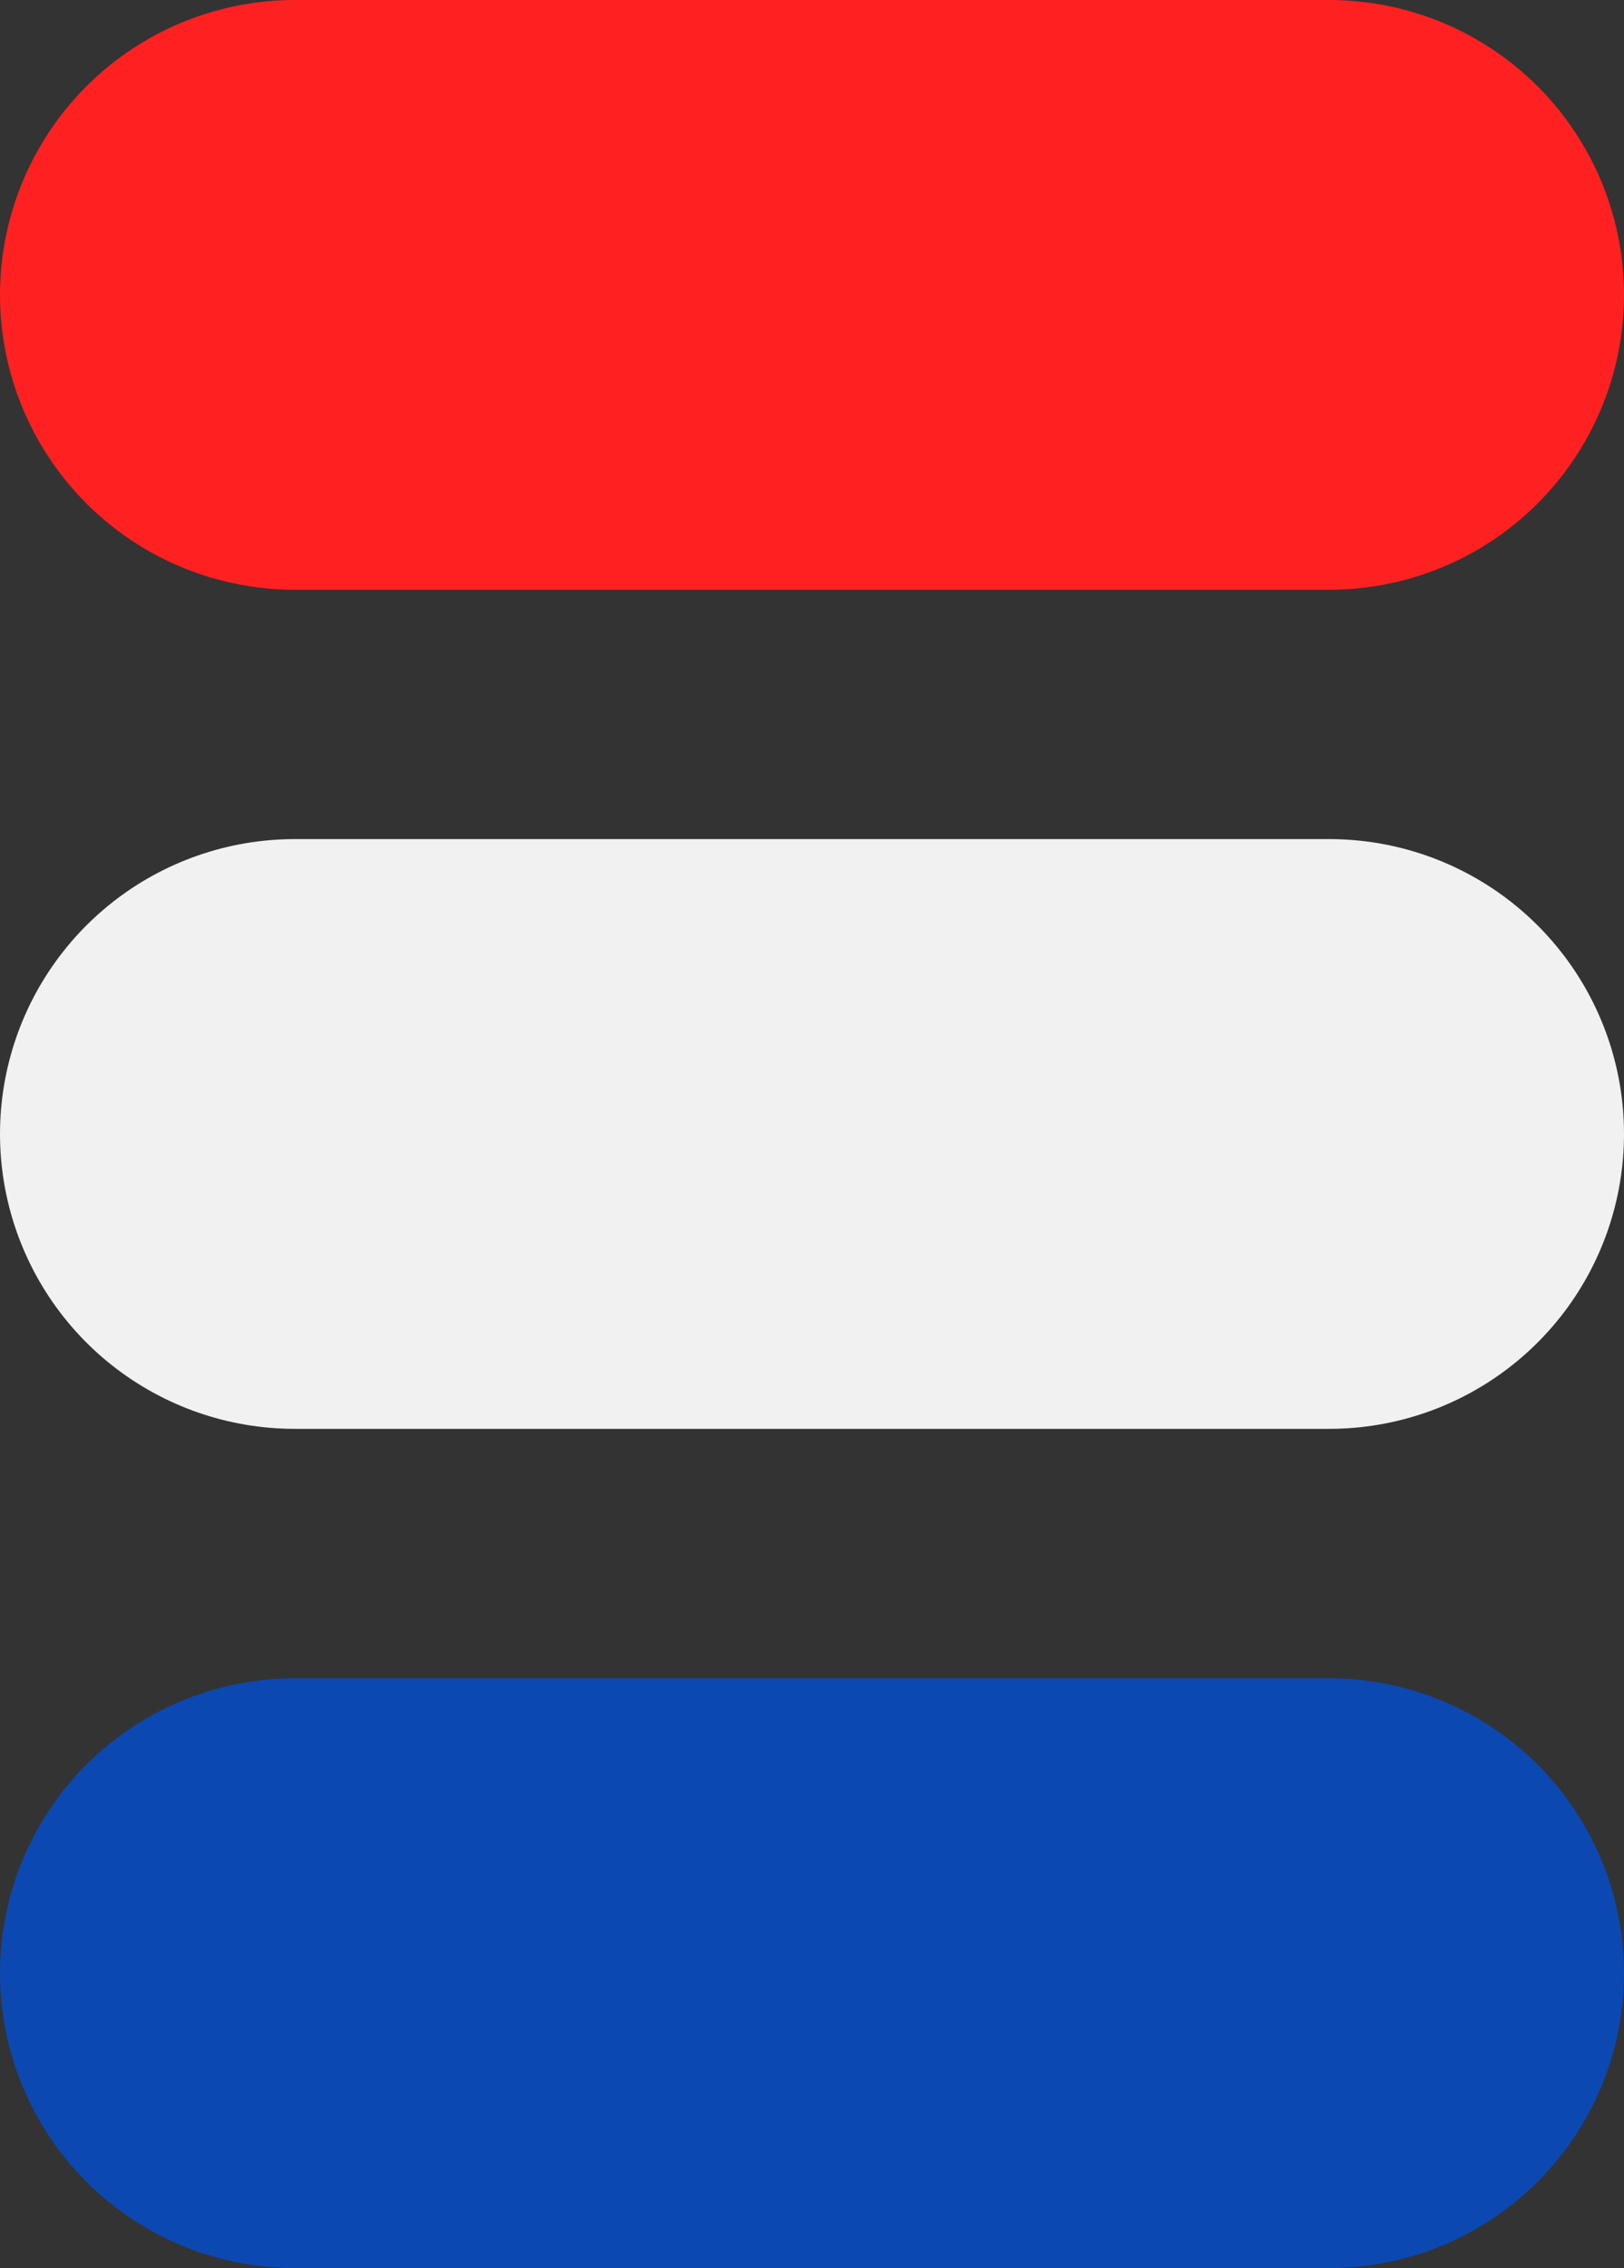 <svg xmlns="http://www.w3.org/2000/svg" width="13.774" height="19.229" viewBox="0 0 13.774 19.229">
  <rect x="0" y="0" width="13.774" height="19.229" fill="#333333" stroke="none"/>
  <g id="en" transform="translate(-70.327 -135.685)">
    <line id="Line_2" data-name="Line 2" x2="8.774" transform="translate(72.827 152.414)" fill="none" stroke="#0c48b1" stroke-linecap="round" stroke-width="5"/>
    <line id="Line_4" data-name="Line 4" x2="8.774" transform="translate(72.827 138.185)" fill="none" stroke="#ff2121" stroke-linecap="round" stroke-width="5"/>
    <line id="Line_3" data-name="Line 3" x2="8.774" transform="translate(72.827 145.299)" fill="none" stroke="#f1f1f1" stroke-linecap="round" stroke-width="5"/>
  </g>
</svg>
